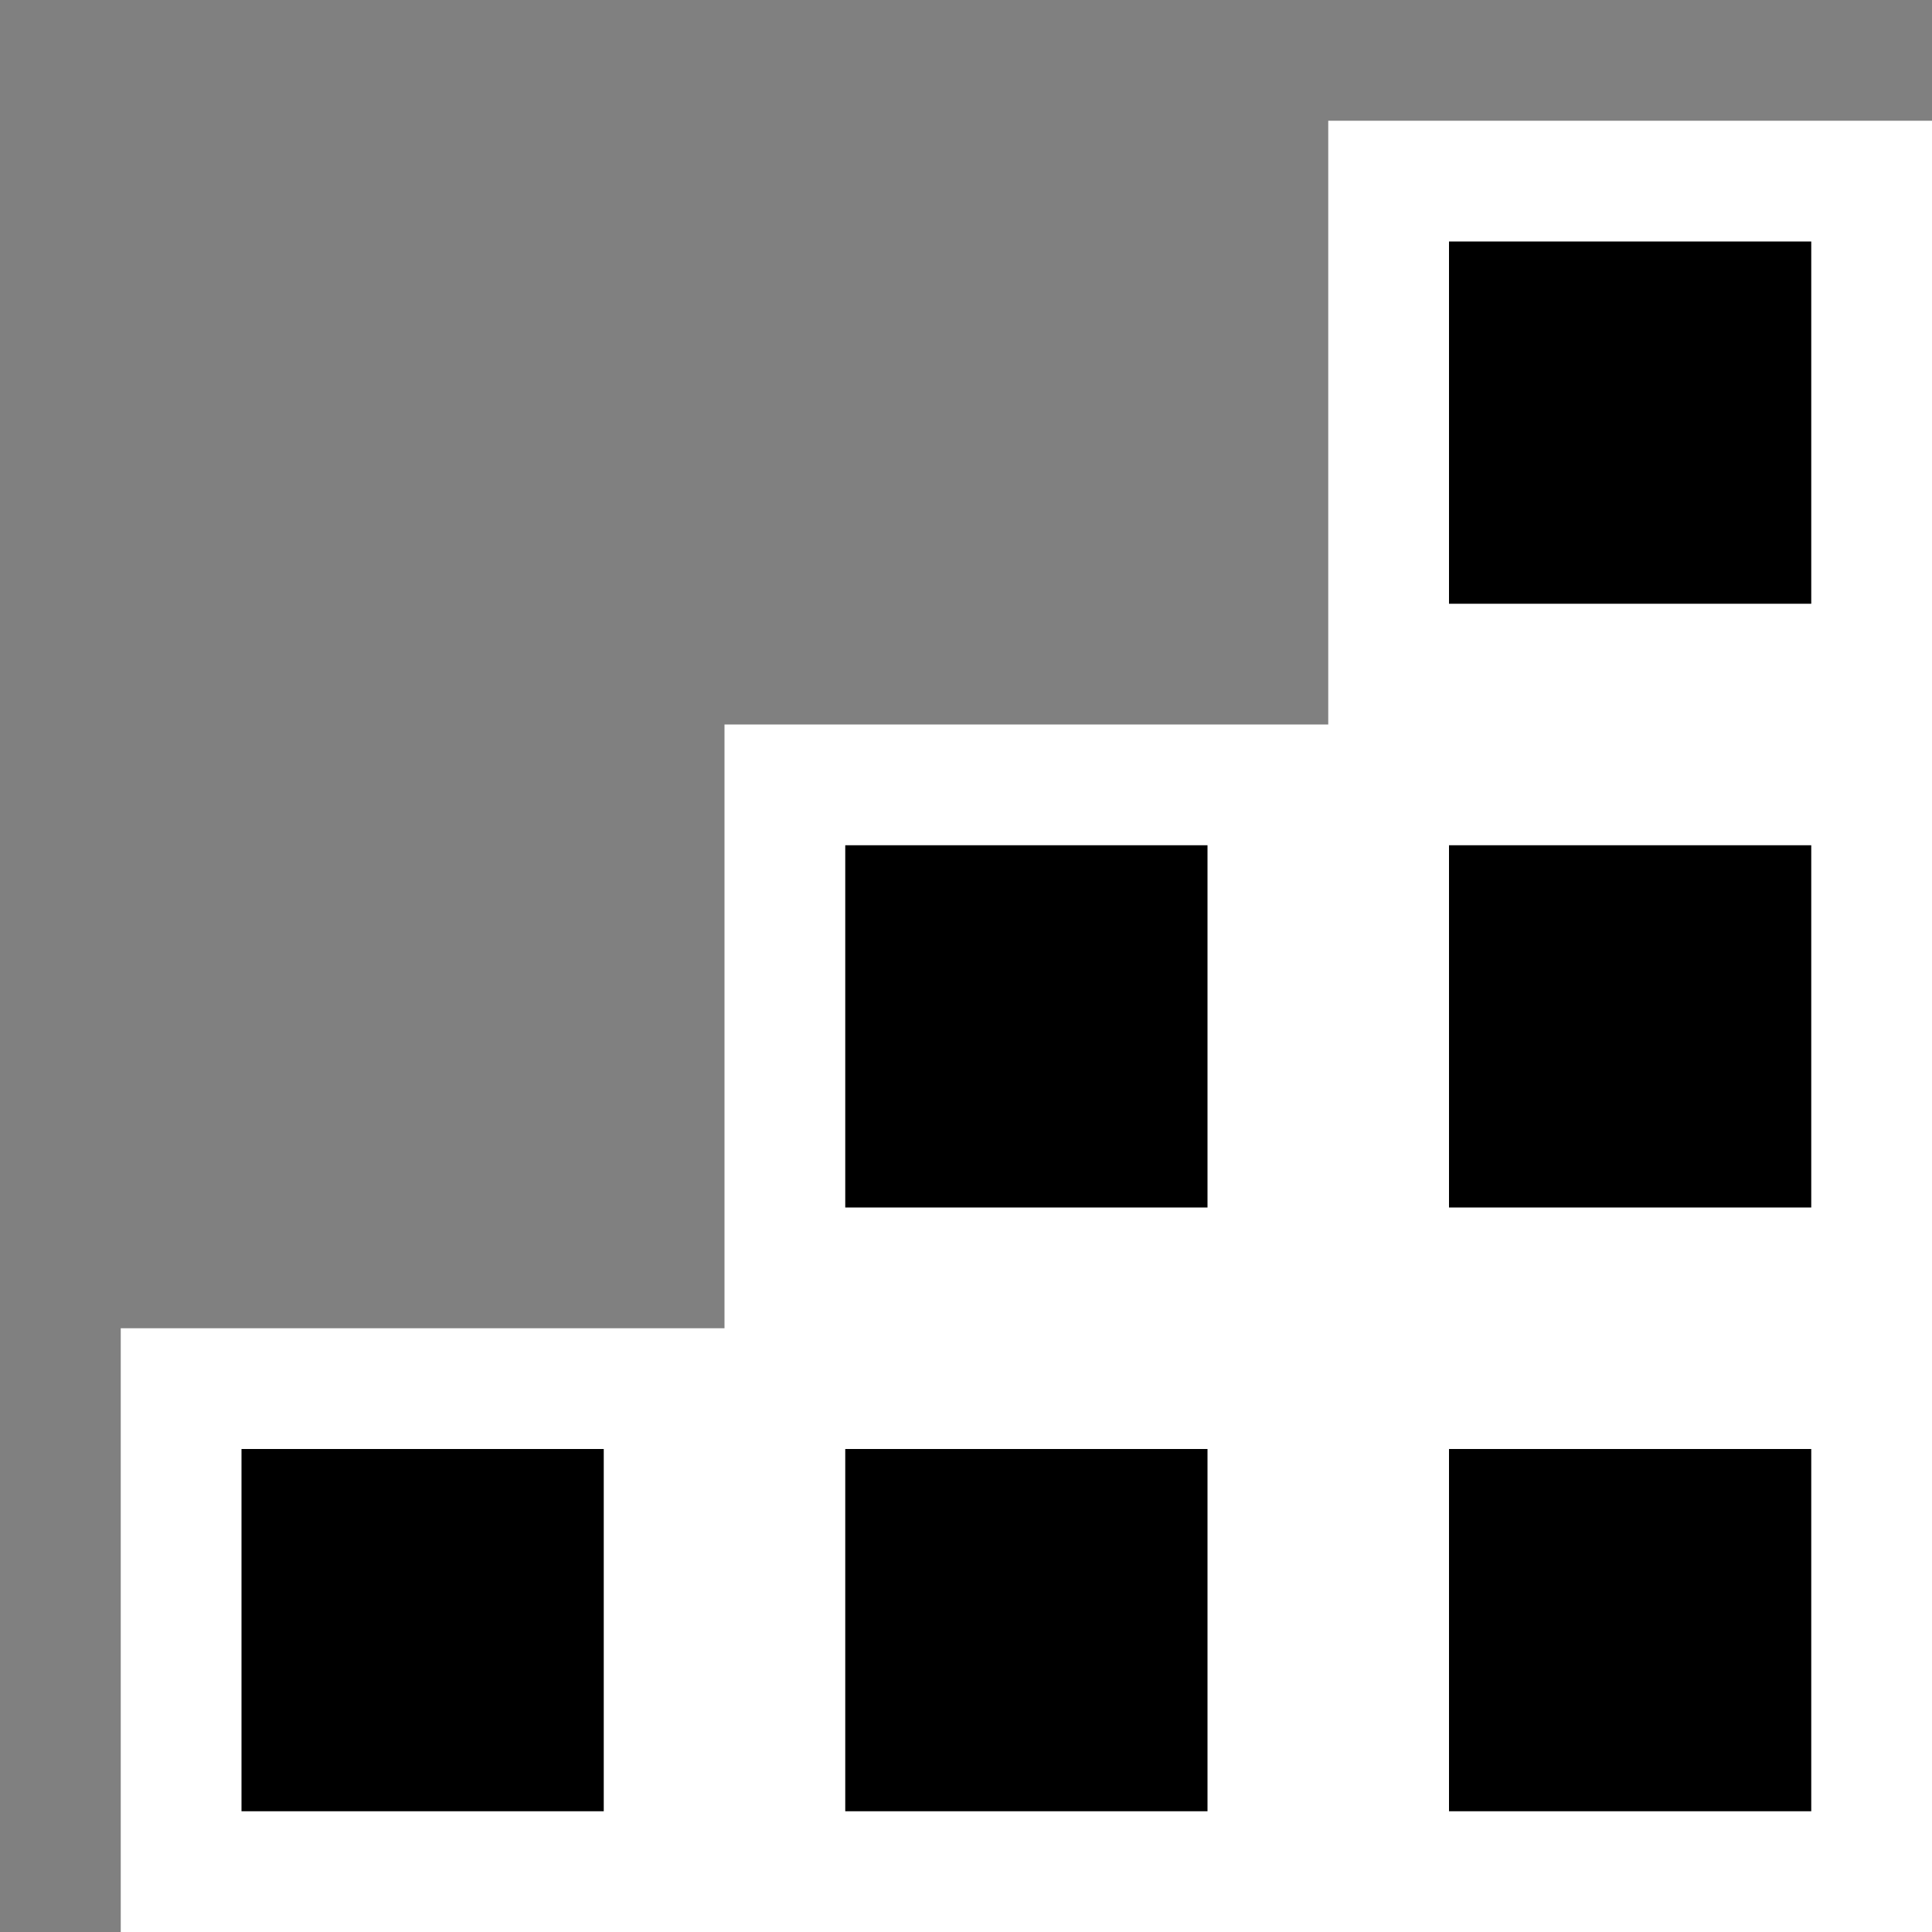 <svg xmlns="http://www.w3.org/2000/svg" viewBox="0 0 16 16"><rect x="0" y="0" width="16" height="16" fill="#808080" stroke="none"/><style>.st0{opacity:0}.st0,.st1{fill:white}.st2{fill:black}</style><g id="outline"><path class="st0" d="M0 0h16v16H0z"/><path class="st1" d="M11 1v5H6v5H1v5h15V1z"/></g><g id="icon_x5F_bg"><path class="st2" d="M12 12h3v3h-3zM12 7h3v3h-3zM7 12h3v3H7zM2 12h3v3H2zM7 7h3v3H7zM12 2h3v3h-3z"/></g></svg>
